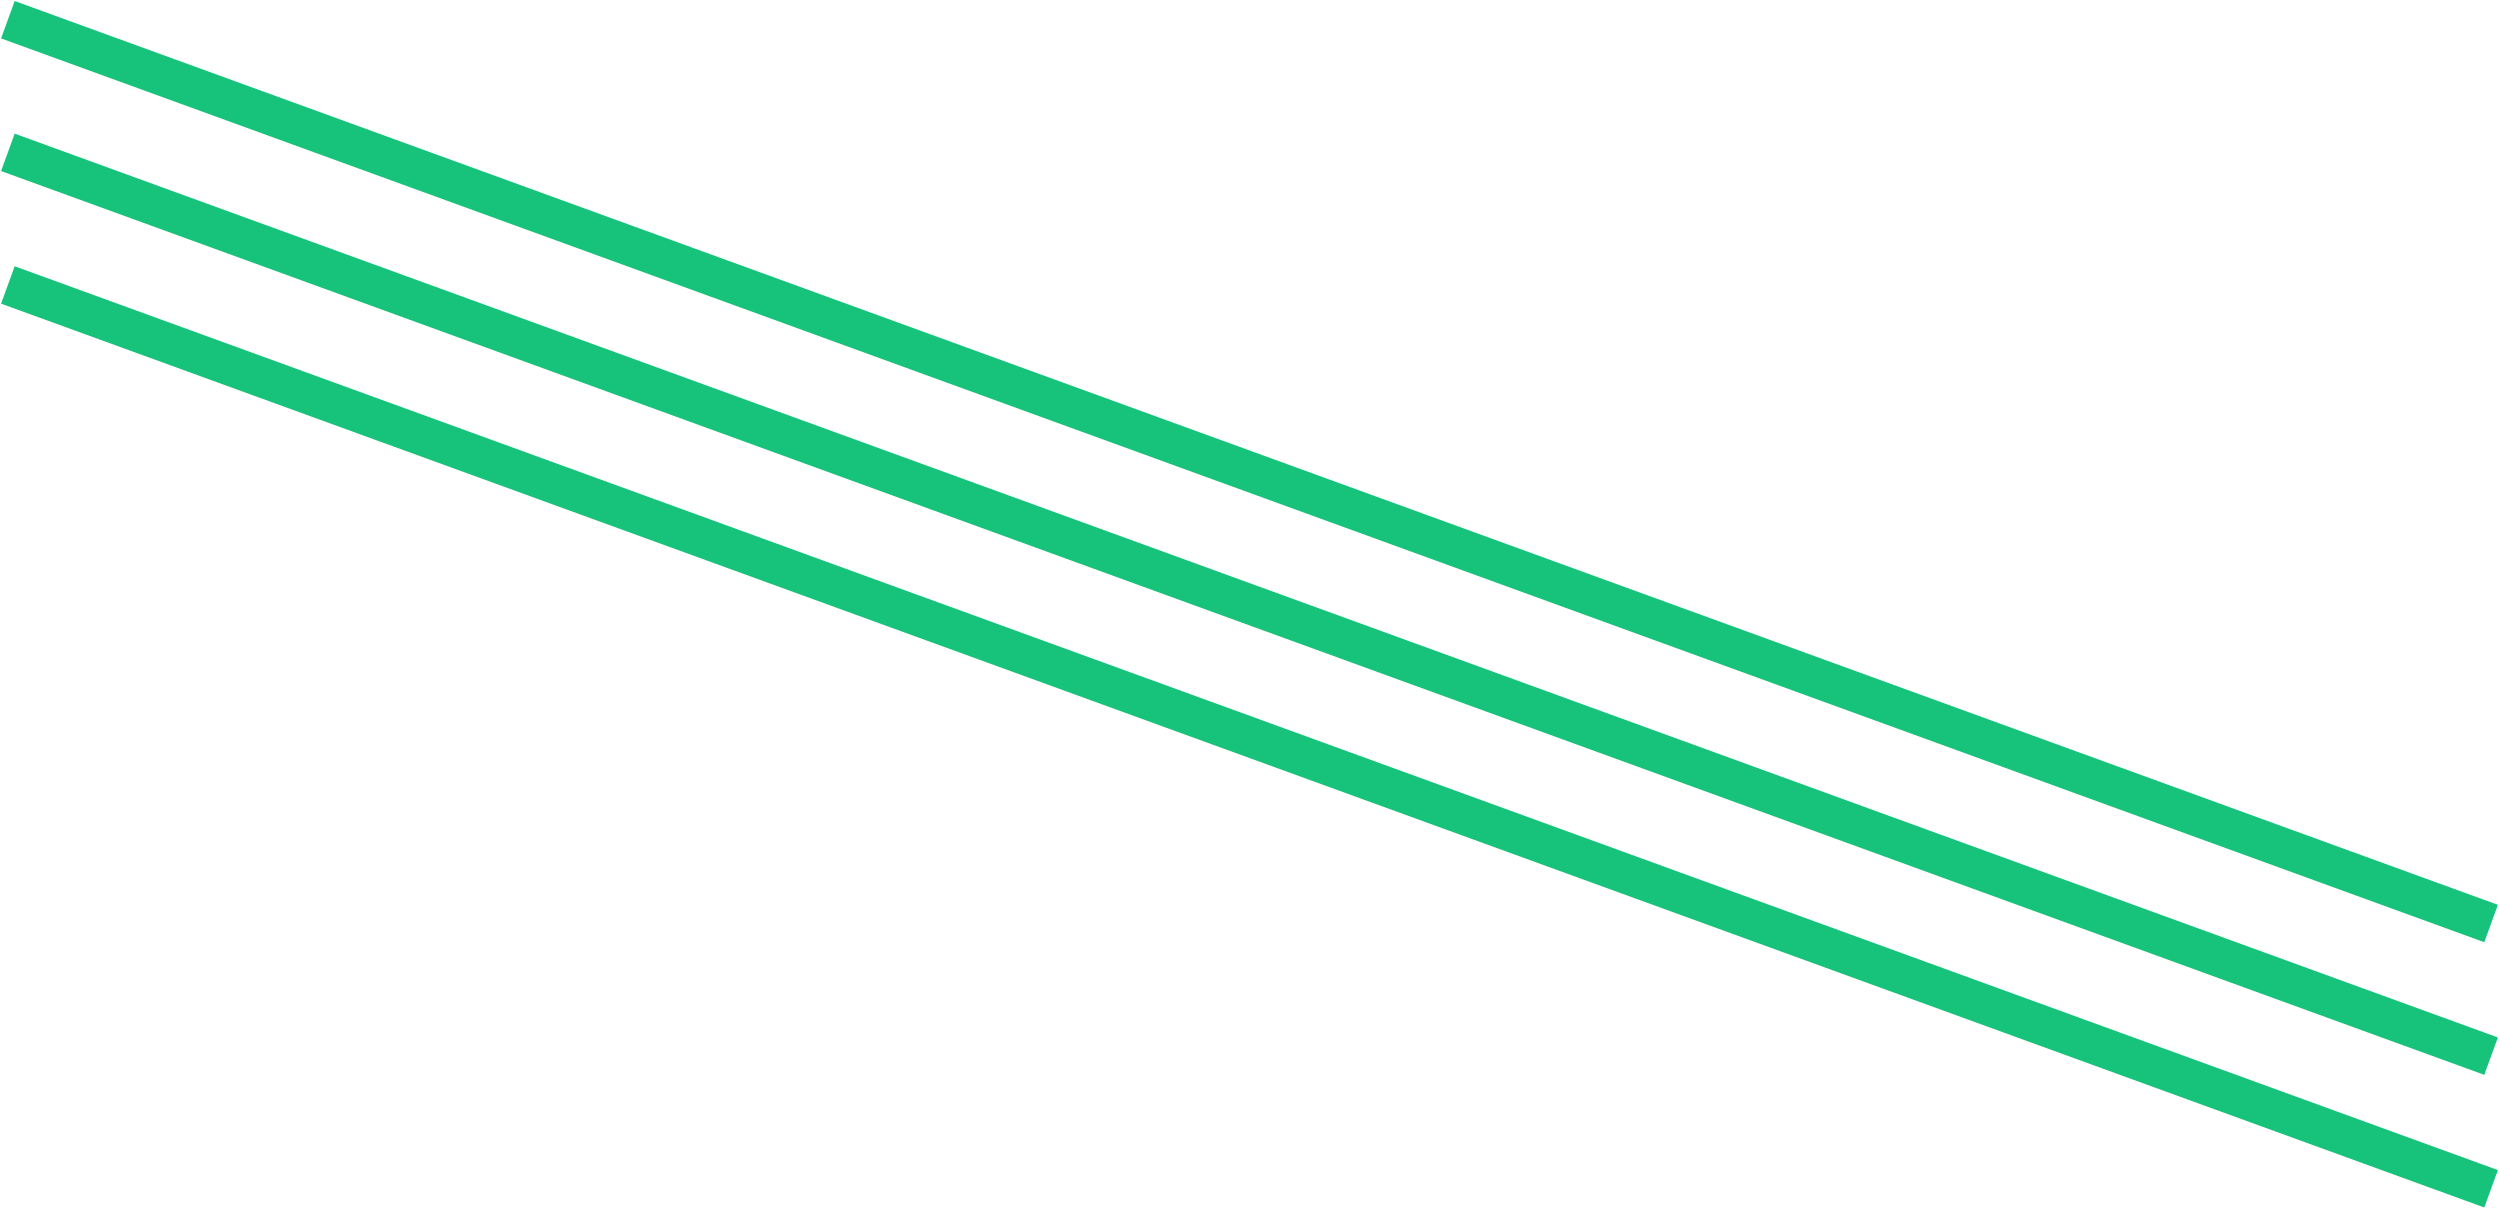 <?xml version="1.0" encoding="UTF-8"?>
<svg width="377px" height="183px" viewBox="0 0 377 183" version="1.1" xmlns="http://www.w3.org/2000/svg" xmlns:xlink="http://www.w3.org/1999/xlink">
    <!-- Generator: Sketch 42 (36781) - http://www.bohemiancoding.com/sketch -->
    <title>Group 2</title>
    <desc>Created with Sketch.</desc>
    <defs></defs>
    <g id="Ideas-08---approved" stroke="none" stroke-width="1" fill="none" fill-rule="evenodd" stroke-linecap="square">
        <g id="Template---Home-Copy-3" transform="translate(-483, -1283)" stroke="#17C37B" stroke-width="6">
            <g id="Group-2" transform="translate(486, 1287)">
                <path d="M-11,107.091 L188.791,107.091 L381.5,107.091" id="Line" transform="translate(185.25, 107.591) rotate(20) translate(-185.25, -107.591) "></path>
                <path d="M-11,87.091 L185.25,87.091 L381.5,87.091" id="Line" transform="translate(185.25, 87.591) rotate(20) translate(-185.25, -87.591) "></path>
                <path d="M-11,67.091 L188.791,67.091 L381.5,67.091" id="Line" transform="translate(185.25, 67.591) rotate(20) translate(-185.25, -67.591) "></path>
            </g>
        </g>
    </g>
</svg>